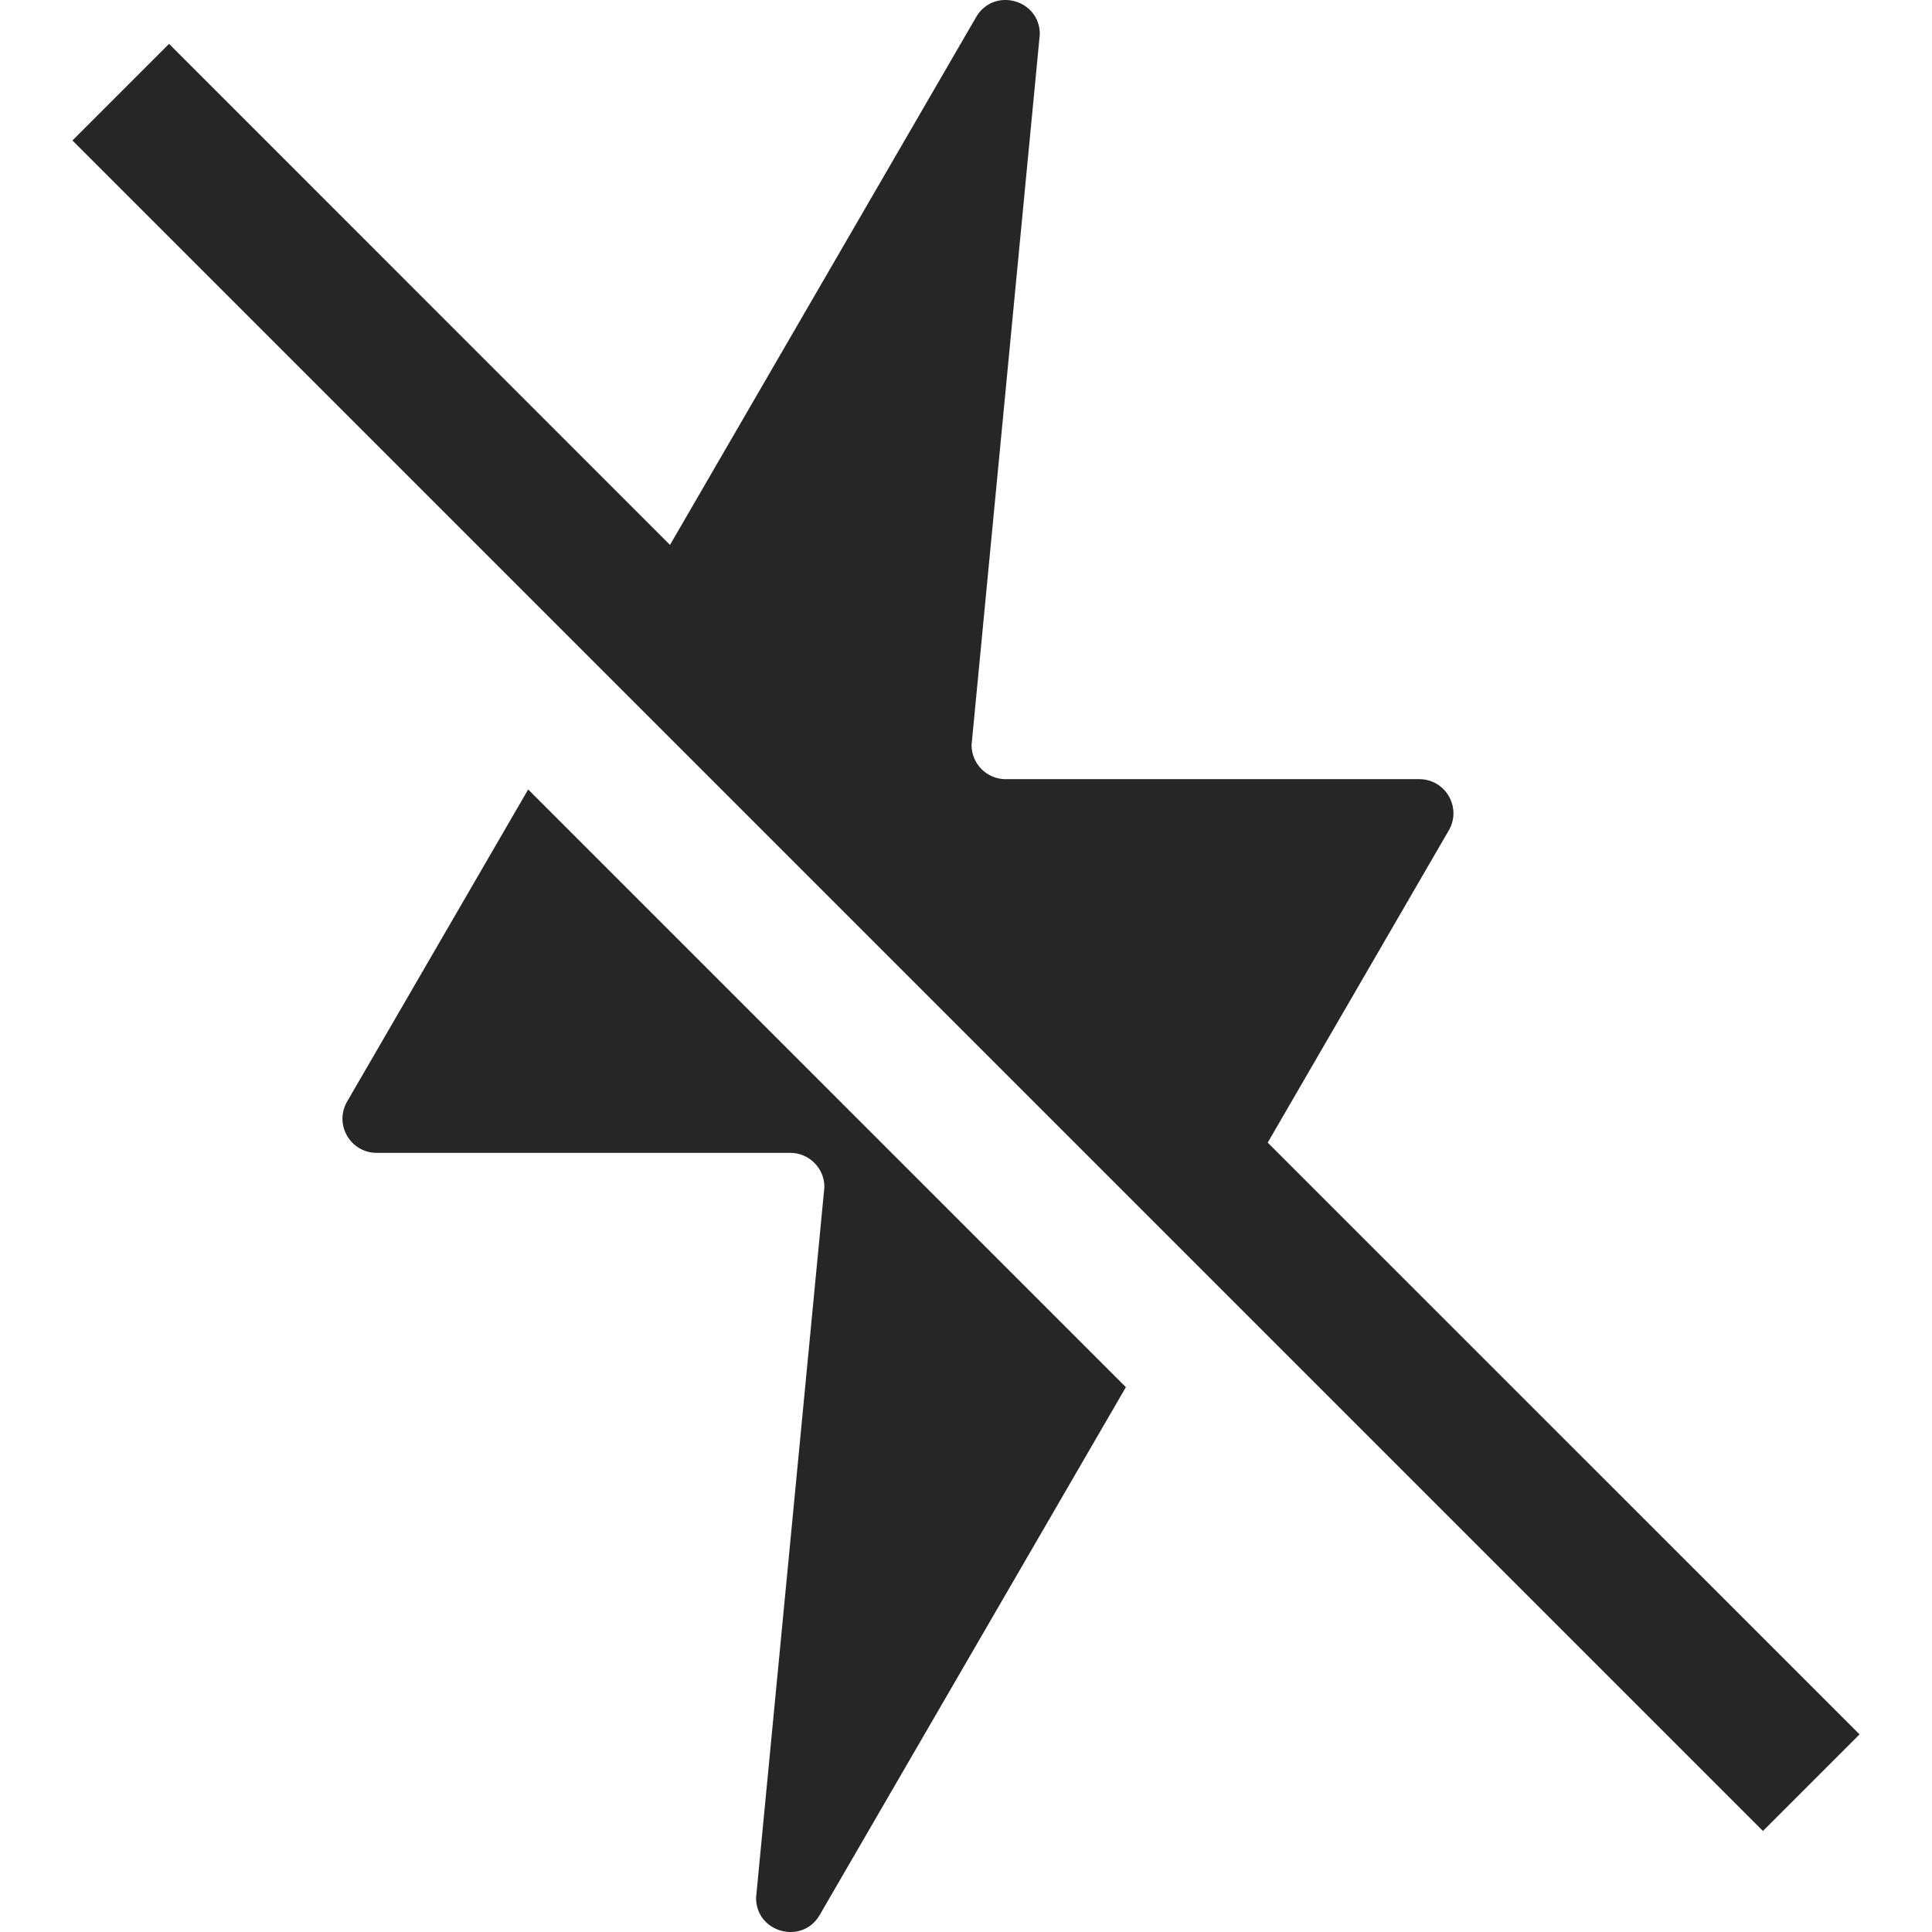 <svg width="24" height="24" viewBox="0 0 24 24" fill="none" xmlns="http://www.w3.org/2000/svg">
<path fill-rule="evenodd" clip-rule="evenodd" d="M13.986 17.232L6.561 9.807L4.312 13.684C4.148 13.967 4.352 14.321 4.679 14.321H9.816C10.05 14.321 10.241 14.511 10.241 14.745L9.392 23.575C9.392 24.009 9.966 24.163 10.183 23.788L13.986 17.232Z" fill="black" fill-opacity="0.851"/>
<path d="M12.069 9.255L12.917 0.425C12.917 -0.009 12.344 -0.163 12.126 0.212L8.323 6.769L2.1 0.545L0.9 1.745L21.9 22.745L23.1 21.545L15.748 14.194L17.997 10.316C18.162 10.033 17.957 9.679 17.631 9.679H12.493C12.259 9.679 12.069 9.489 12.069 9.255Z" fill="black" fill-opacity="0.851"/>
</svg>
